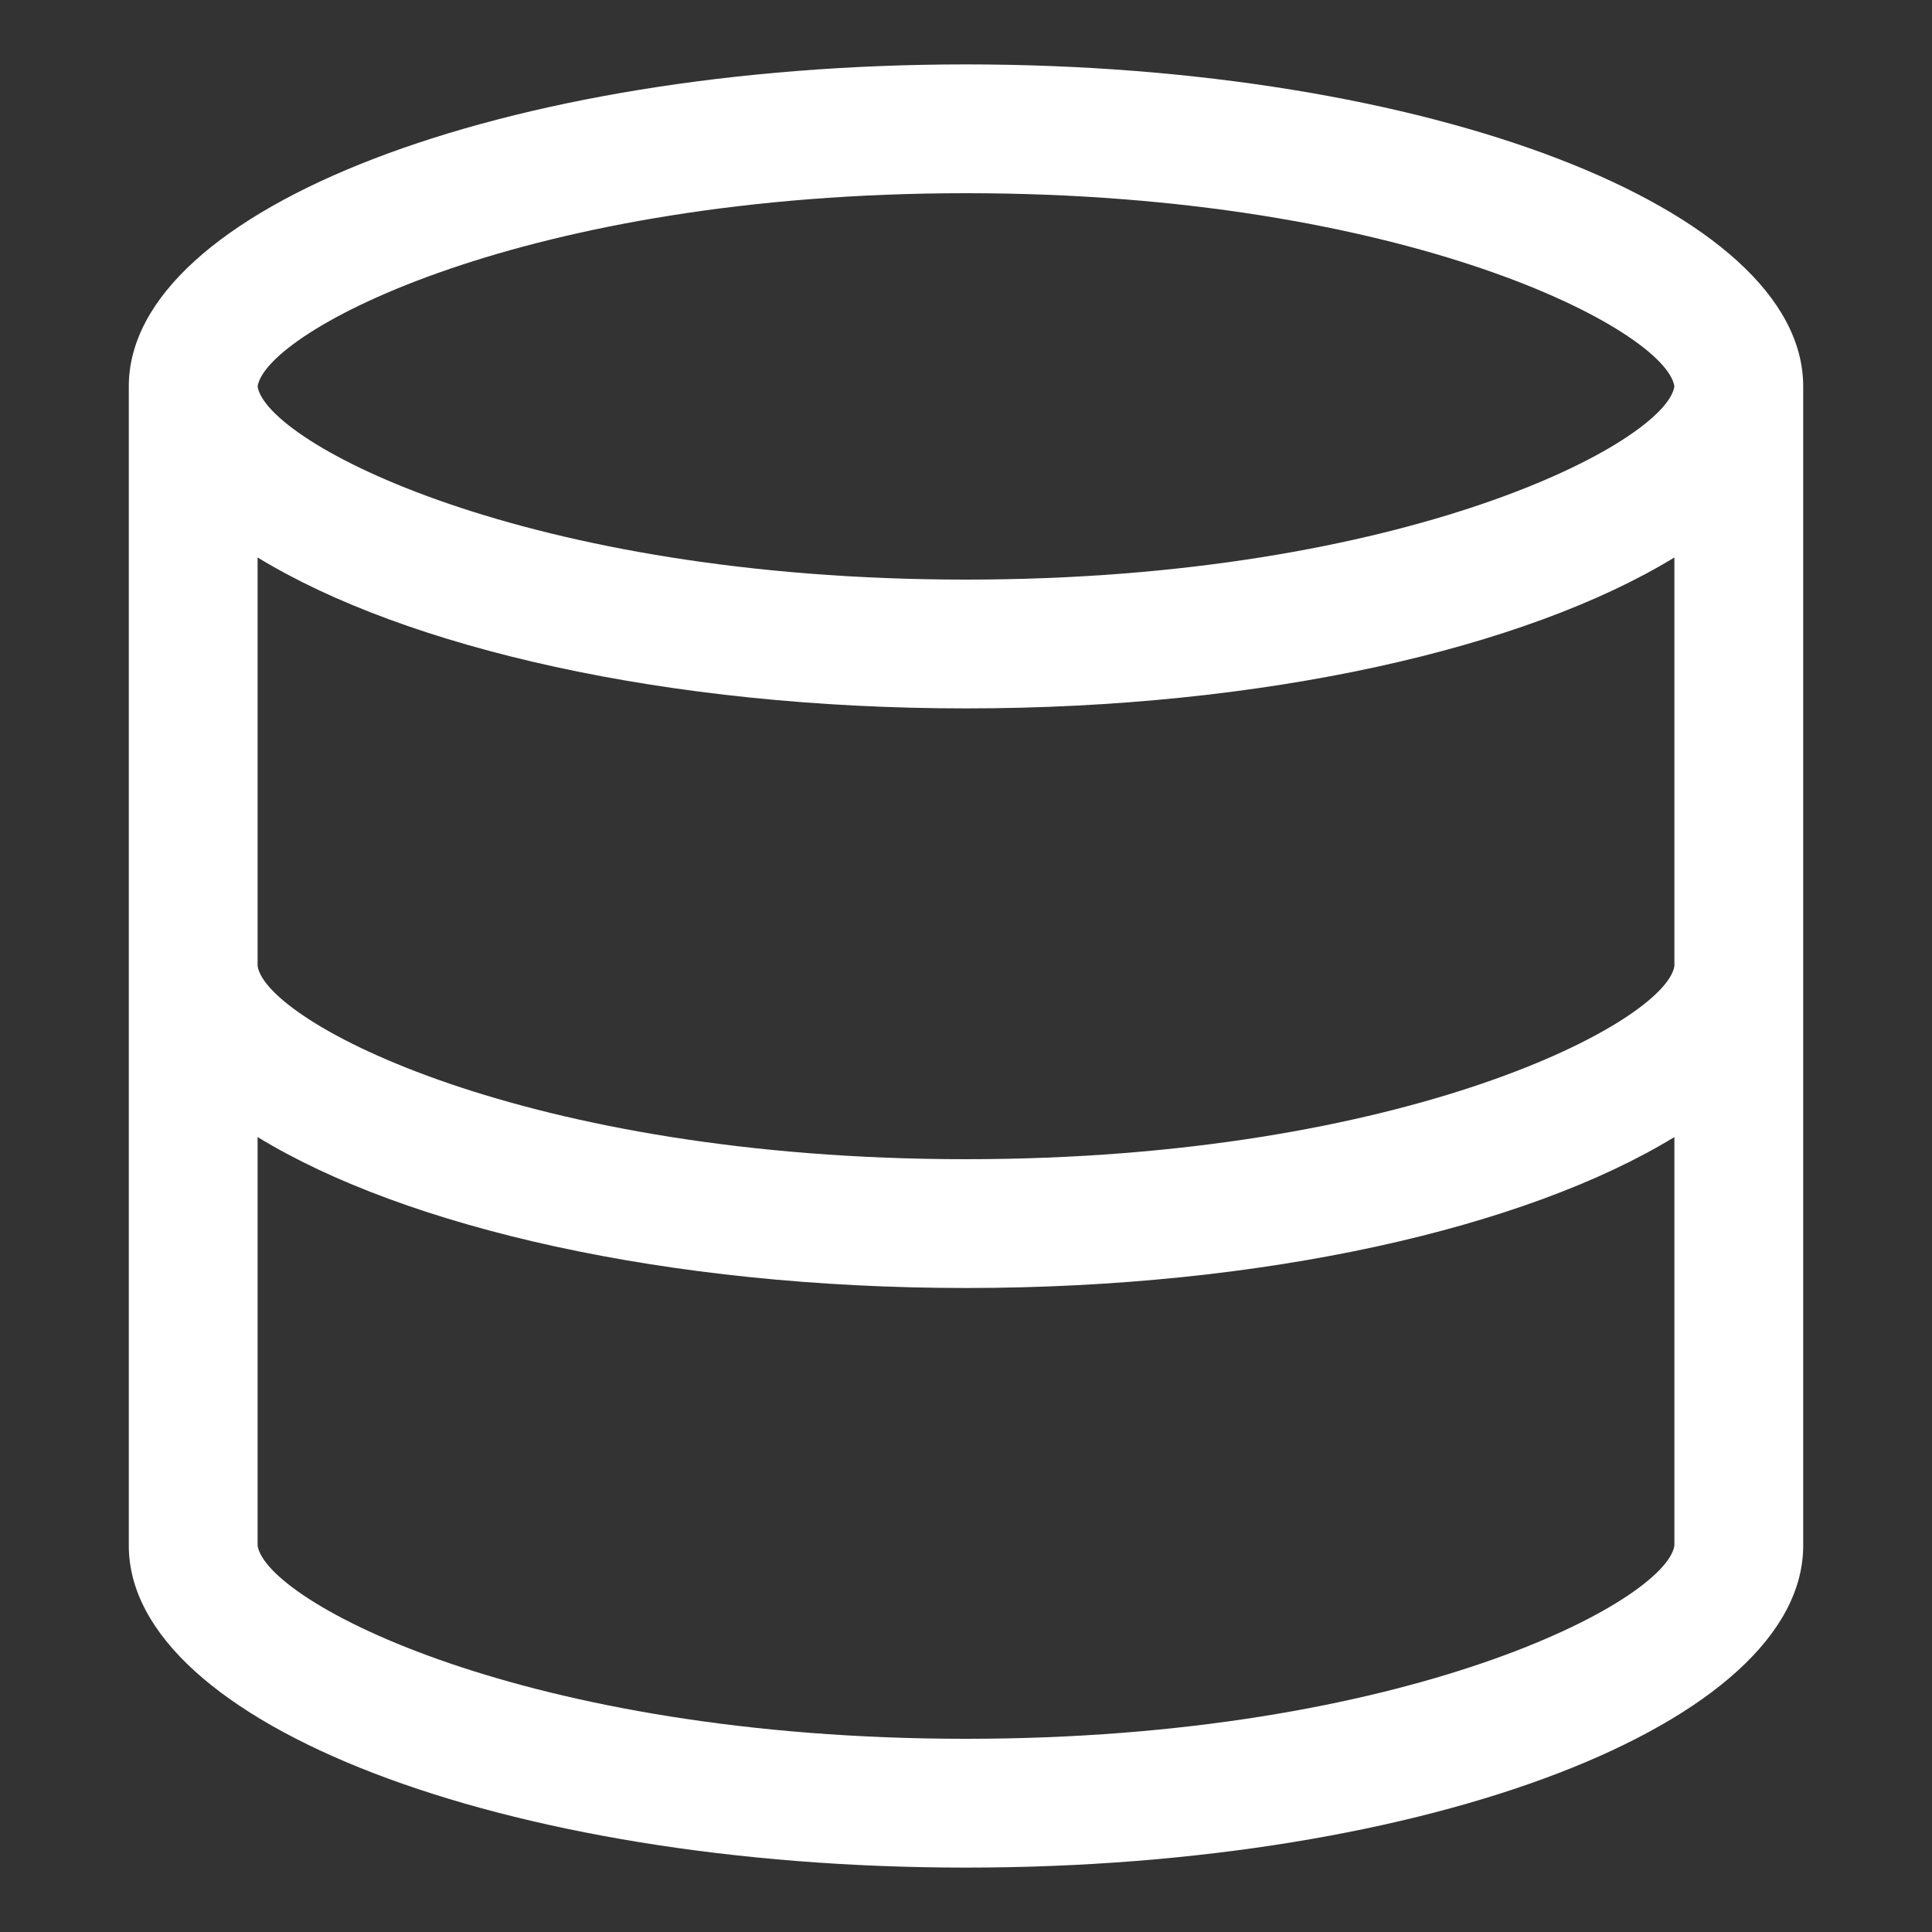 <?xml version="1.0" encoding="iso-8859-1"?>
<!-- Generator: Adobe Illustrator 14.0.0, SVG Export Plug-In . SVG Version: 6.00 Build 43363)  -->
<!DOCTYPE svg PUBLIC "-//W3C//DTD SVG 1.1//EN" "http://www.w3.org/Graphics/SVG/1.1/DTD/svg11.dtd">
<svg version="1.1" id="Layer_1" xmlns="http://www.w3.org/2000/svg" xmlns:xlink="http://www.w3.org/1999/xlink" x="0px" y="0px"
	 width="30px" height="30px" viewBox="0 0 30 30" style="enable-background:new 0 0 30 30;" xml:space="preserve">
<rect x="0" y="0" width="30" height="30" fill="#333333" stroke="none"/>
<path style="fill:#fff" d="M15,1C7.82,1,2,3.238,2,6v18c0,2.762,5.82,5,13,5s13-2.238,13-5V6C28,3.238,22.18,1,15,1z M15,3c6.85,0,10.868,2.128,11,3
	c-0.132,0.864-4.15,3-11,3S4.132,6.872,4,6C4.132,5.136,8.15,3,15,3z M15,27c-6.85,0-10.868-2.128-11-3v-6.344
	C6.301,19.063,10.361,20,15,20s8.699-0.938,11-2.344V24C25.868,24.864,21.85,27,15,27z M15,18c-6.85,0-10.868-2.128-11-3V8.656
	C6.301,10.063,10.361,11,15,11s8.699-0.938,11-2.344V15C25.868,15.864,21.85,18,15,18z"/>
</svg>
